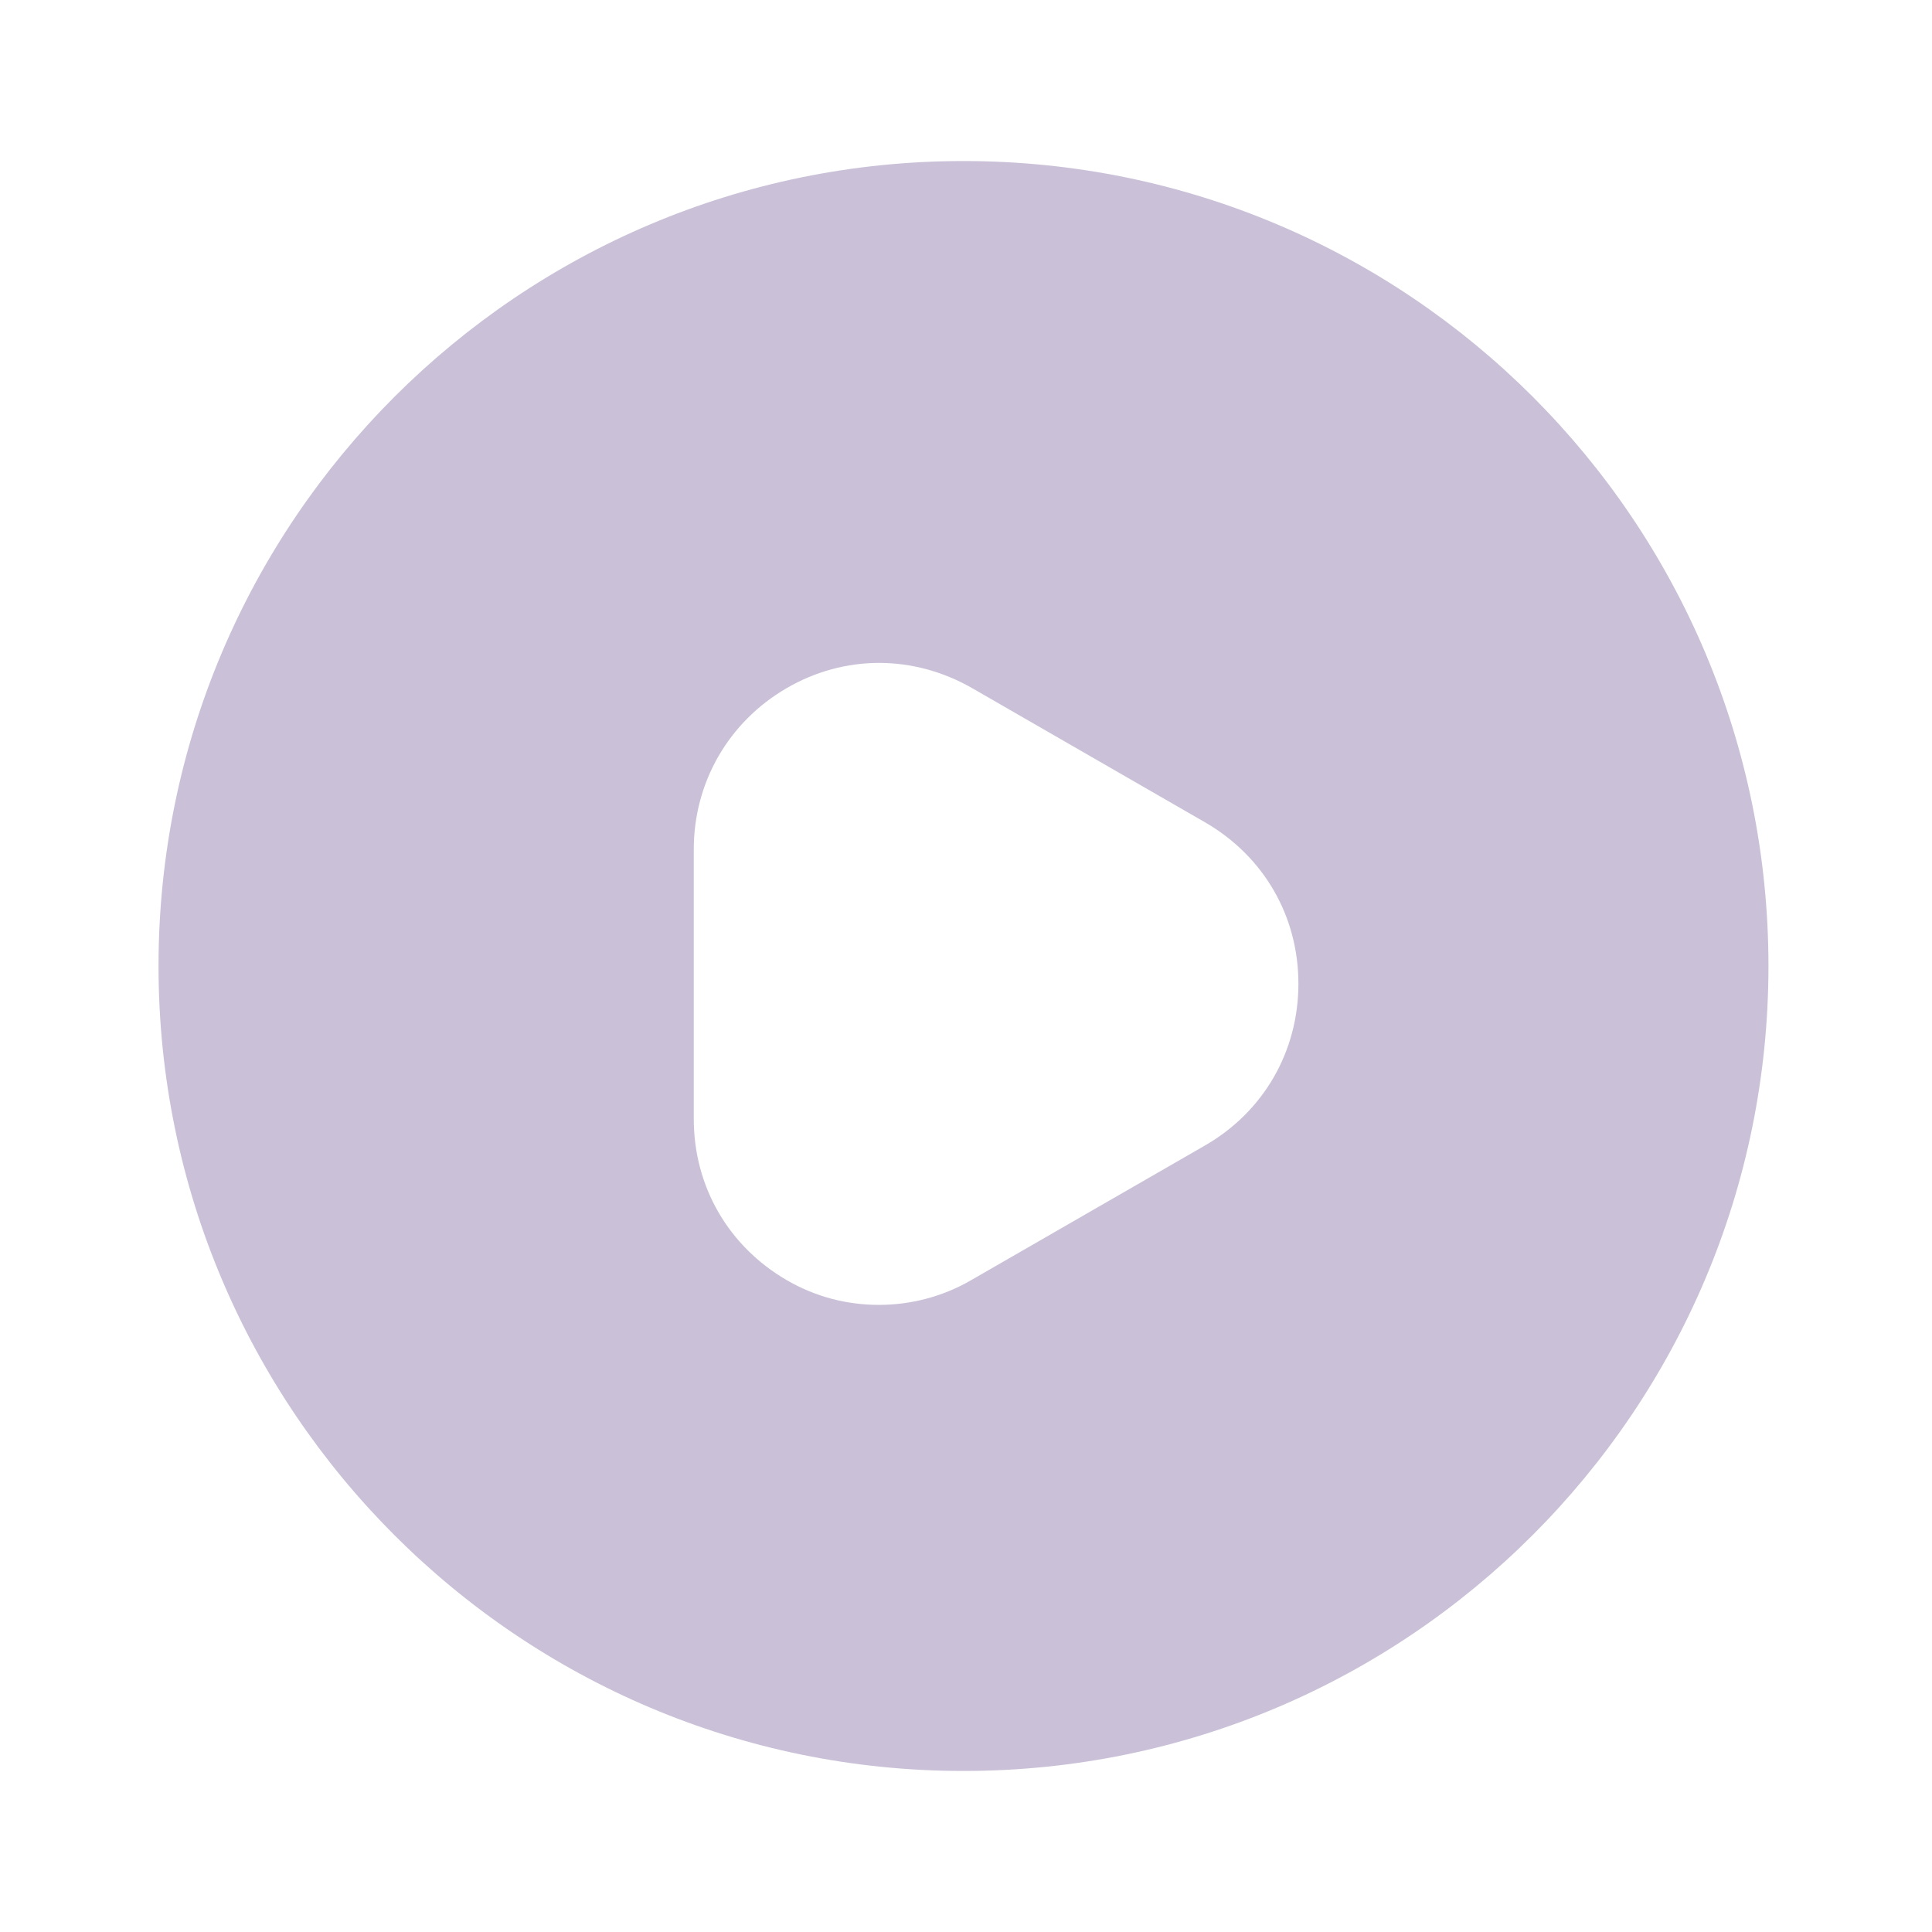 <svg width="20" height="20" viewBox="0 0 20 20" fill="none" xmlns="http://www.w3.org/2000/svg">
<path d="M9.974 1.667C5.374 1.667 1.641 5.4 1.641 10C1.641 14.6 5.374 18.333 9.974 18.333C14.574 18.333 18.307 14.6 18.307 10C18.307 5.4 14.582 1.667 9.974 1.667ZM12.474 11.858L10.057 13.25C9.757 13.425 9.424 13.508 9.099 13.508C8.766 13.508 8.441 13.425 8.141 13.25C7.541 12.9 7.182 12.283 7.182 11.583V8.792C7.182 8.1 7.541 7.475 8.141 7.125C8.741 6.775 9.457 6.775 10.066 7.125L12.482 8.517C13.082 8.867 13.441 9.483 13.441 10.183C13.441 10.883 13.082 11.508 12.474 11.858Z" fill="#CAC1D8"/>
</svg>

